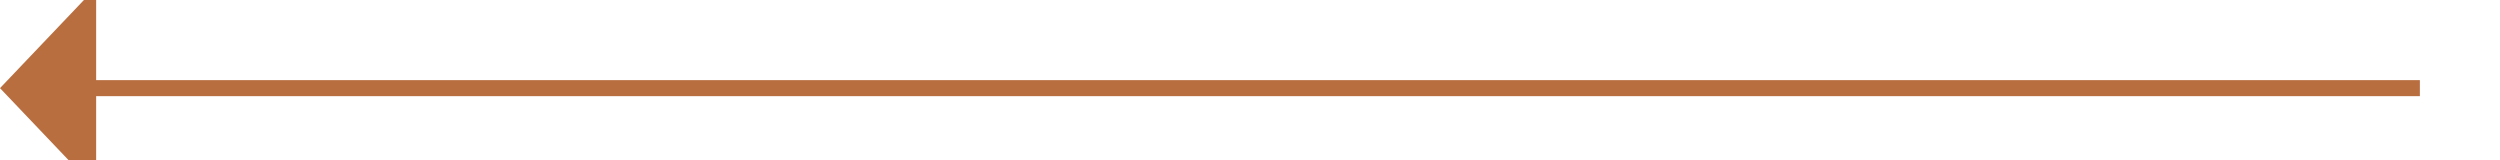 ﻿<?xml version="1.0" encoding="utf-8"?>
<svg version="1.1" xmlns:xlink="http://www.w3.org/1999/xlink" width="156px" height="10px" preserveAspectRatio="xMinYMid meet" viewBox="3175 409  156 8" xmlns="http://www.w3.org/2000/svg">
  <path d="M 3326 413.5  L 3180 413.5  " stroke-width="1" stroke="#b86e3f" fill="none" />
  <path d="M 3181 407.2  L 3175 413.5  L 3181 419.8  L 3181 407.2  Z " fill-rule="nonzero" fill="#b86e3f" stroke="none" />
</svg>